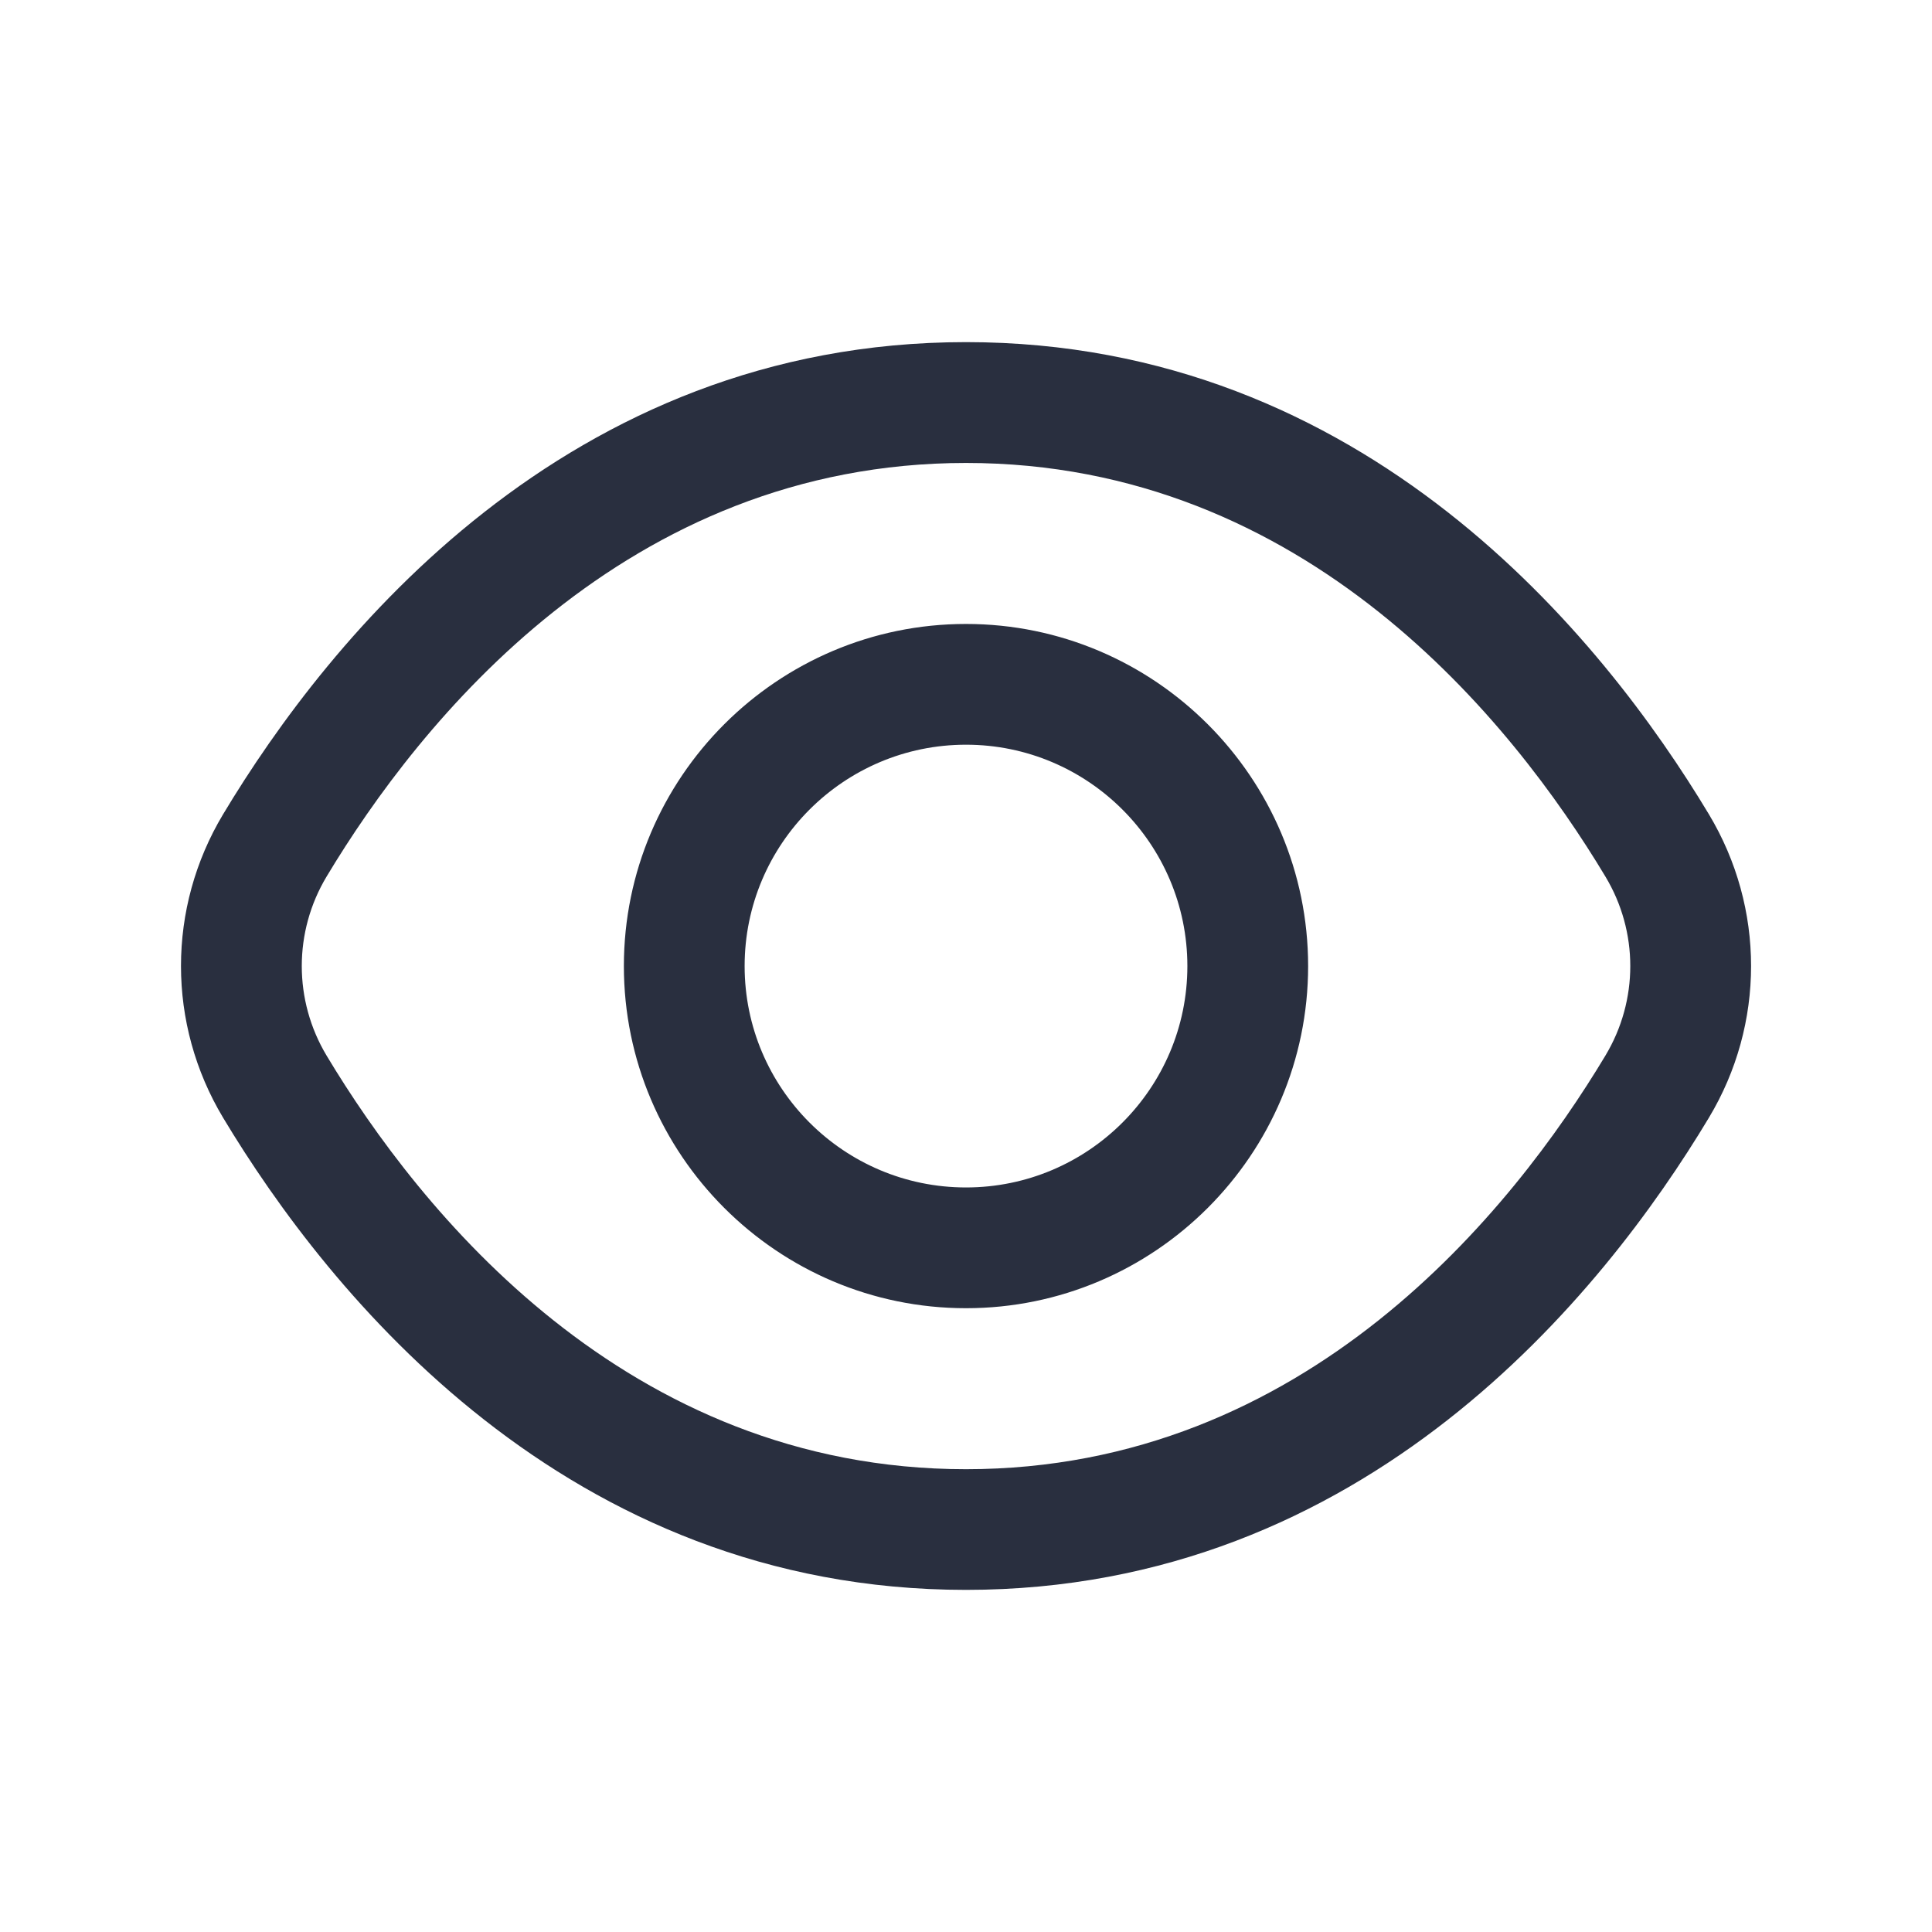 <svg width="24" height="24" viewBox="0 0 24 24" fill="none" xmlns="http://www.w3.org/2000/svg">
<g id="eye">
<g id="2 - Regular / eye">
<path id="eye-Regular" d="M21.229 10.116C19.914 7.926 16.966 4.25 12 4.25C7.035 4.25 4.086 7.925 2.771 10.116C2.074 11.278 2.074 12.721 2.771 13.884C4.087 16.074 7.035 19.75 12 19.75C16.966 19.75 19.914 16.075 21.229 13.884C21.927 12.722 21.927 11.279 21.229 10.116ZM19.943 13.113C18.791 15.032 16.227 18.251 12 18.251C7.773 18.251 5.209 15.032 4.057 13.113C3.646 12.427 3.646 11.574 4.057 10.889C5.209 8.97 7.774 5.751 12 5.751C16.228 5.751 18.791 8.97 19.943 10.889C20.355 11.574 20.355 12.427 19.943 13.113ZM12 7.751C9.657 7.751 7.75 9.658 7.75 12.001C7.75 14.344 9.657 16.251 12 16.251C14.343 16.251 16.25 14.344 16.25 12.001C16.25 9.658 14.343 7.751 12 7.751ZM12 14.751C10.483 14.751 9.25 13.518 9.25 12.001C9.25 10.484 10.483 9.251 12 9.251C13.517 9.251 14.75 10.484 14.75 12.001C14.75 13.518 13.517 14.751 12 14.751Z" fill="#292F3F"/>
</g>
</g>
</svg>
